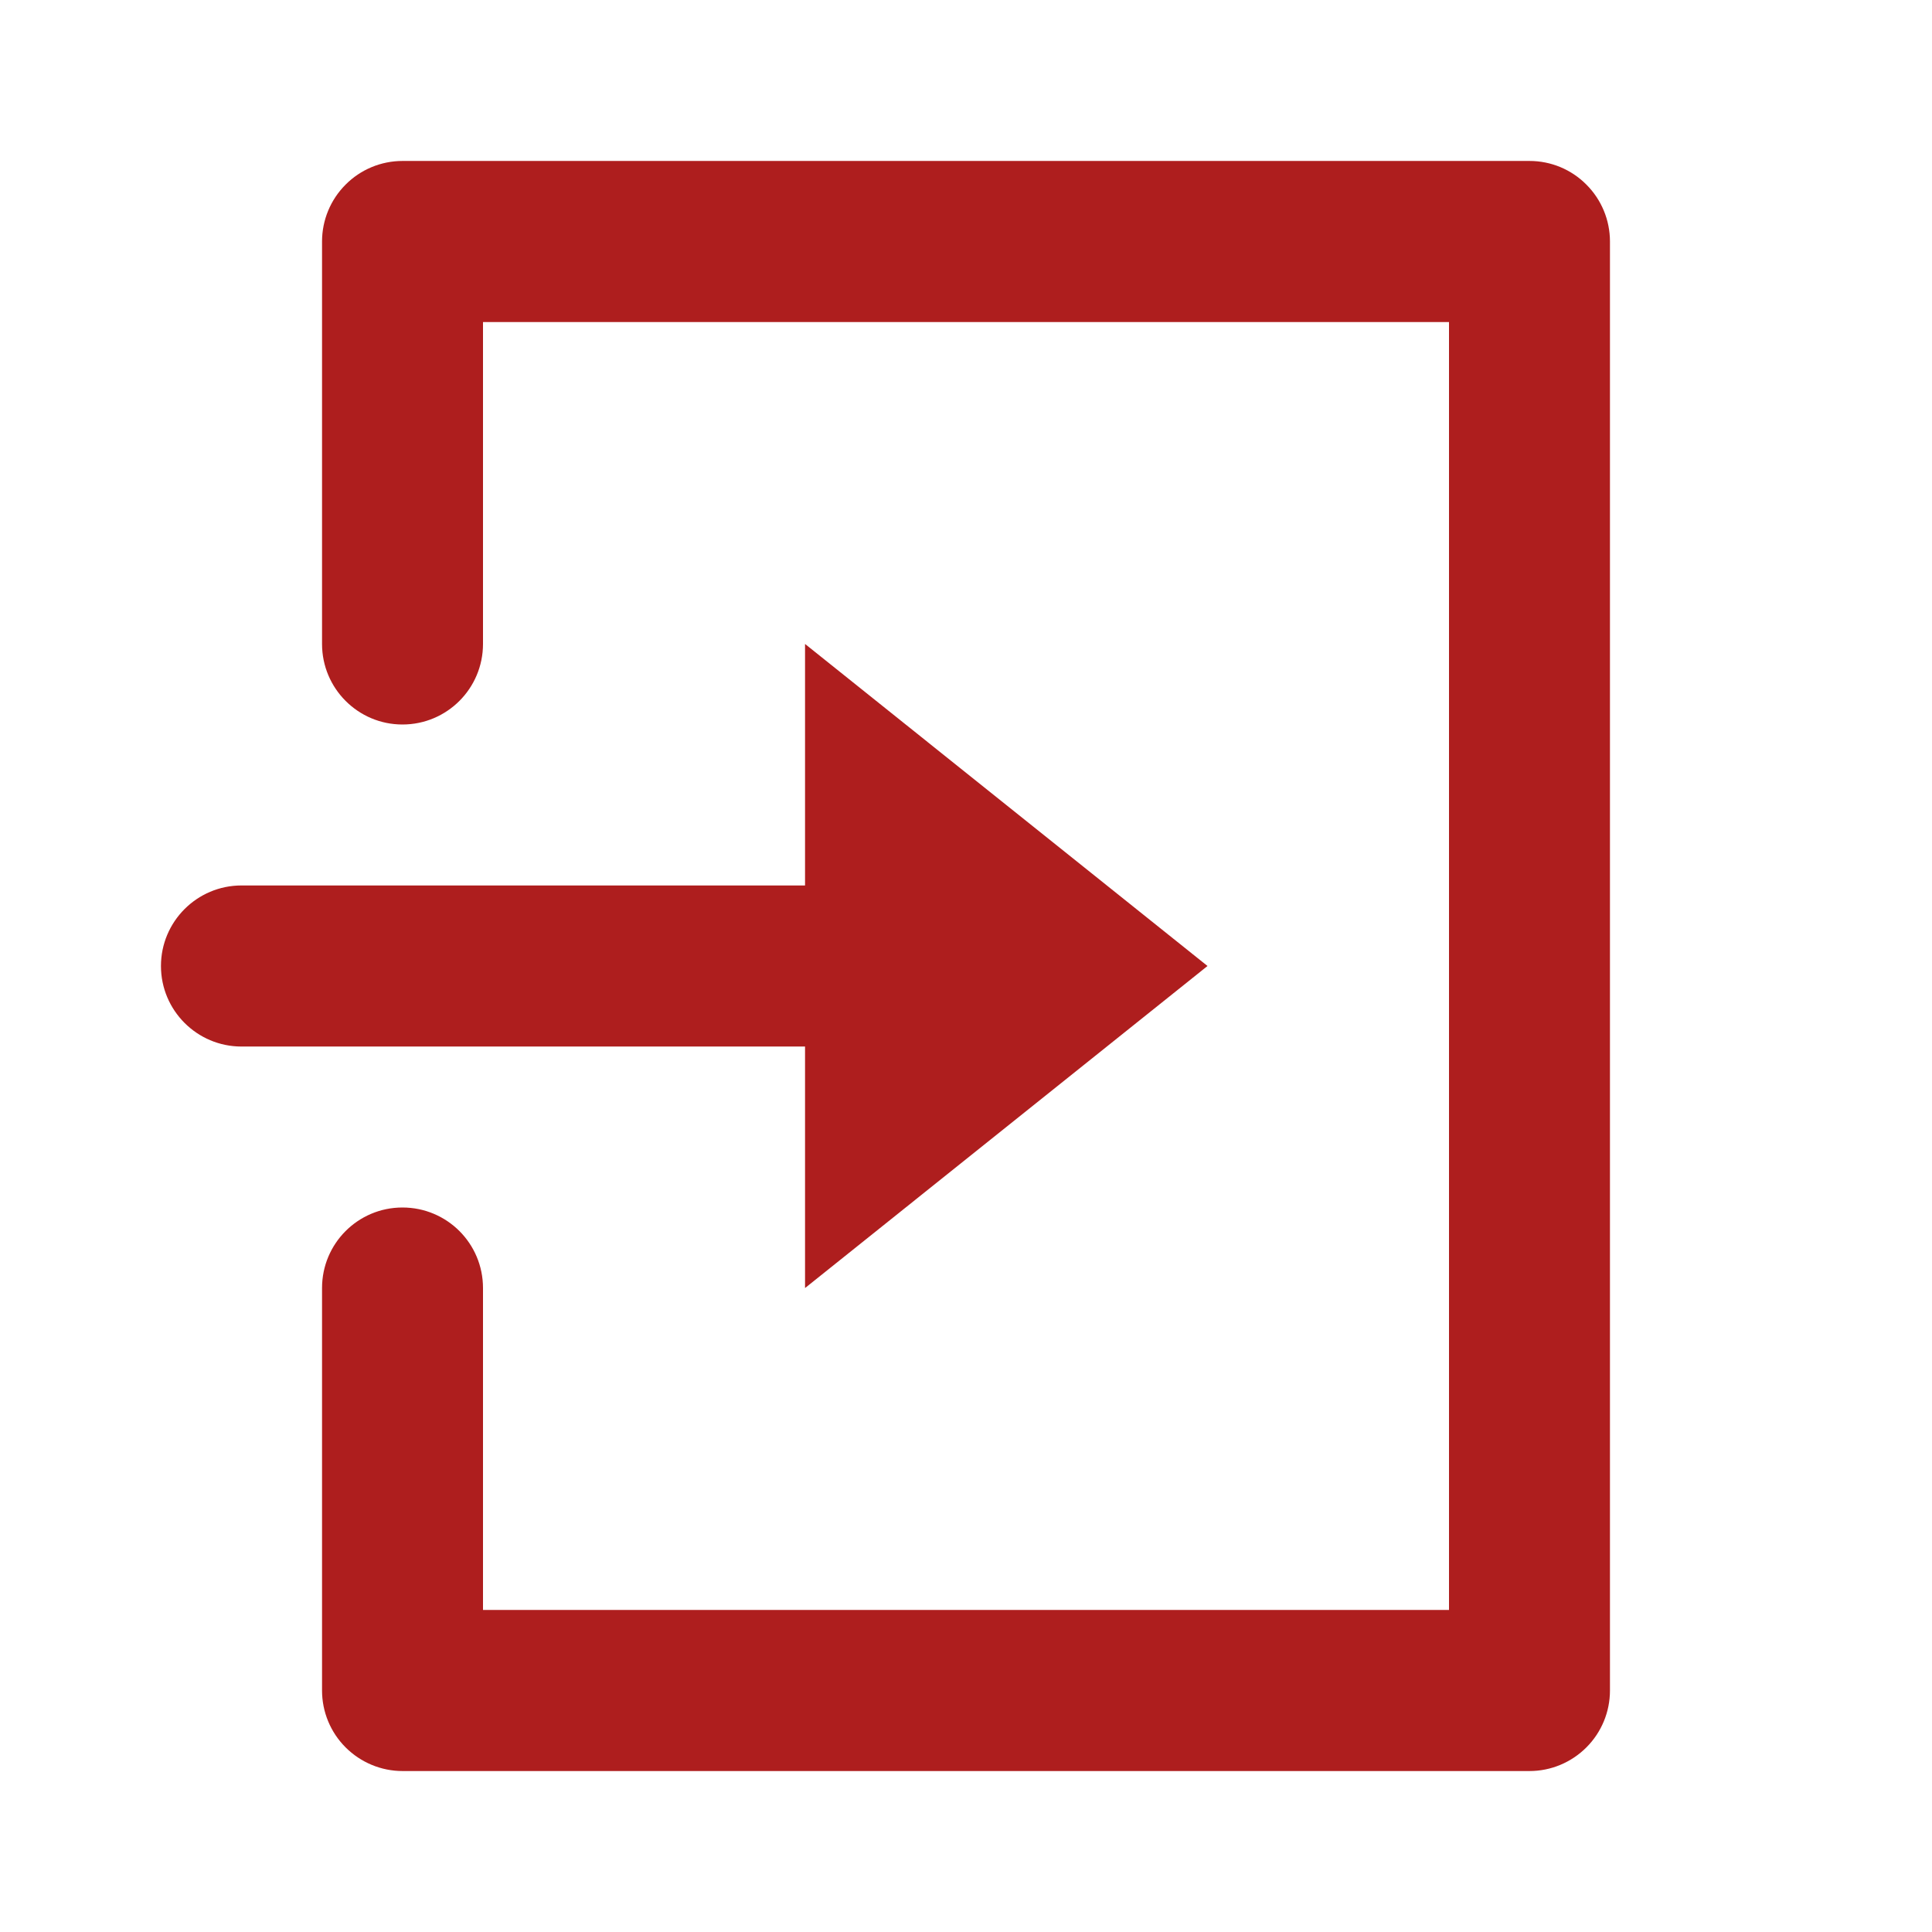 <svg width="16" height="16" viewBox="0 0 16 16" fill="none" xmlns="http://www.w3.org/2000/svg">
<path d="M2.667 10.667C2.667 10.298 2.965 10 3.333 10C3.702 10 4 10.298 4 10.667V13.333H12V2.667H4V5.333C4 5.701 3.702 6 3.333 6C2.965 6 2.667 5.701 2.667 5.333V2C2.667 1.823 2.737 1.654 2.862 1.529C2.987 1.403 3.157 1.333 3.333 1.333H12.667C12.844 1.333 13.013 1.403 13.138 1.529C13.263 1.654 13.333 1.823 13.333 2V14C13.333 14.177 13.263 14.346 13.138 14.471C13.013 14.596 12.844 14.667 12.667 14.667H3.333C3.157 14.667 2.987 14.596 2.862 14.471C2.737 14.346 2.667 14.177 2.667 14V10.667ZM6.667 7.333V5.333L10 8L6.667 10.667V8.667H2C1.632 8.667 1.333 8.368 1.333 8C1.333 7.632 1.632 7.333 2 7.333H6.667Z" fill="#AE1E1E"/>
</svg>
